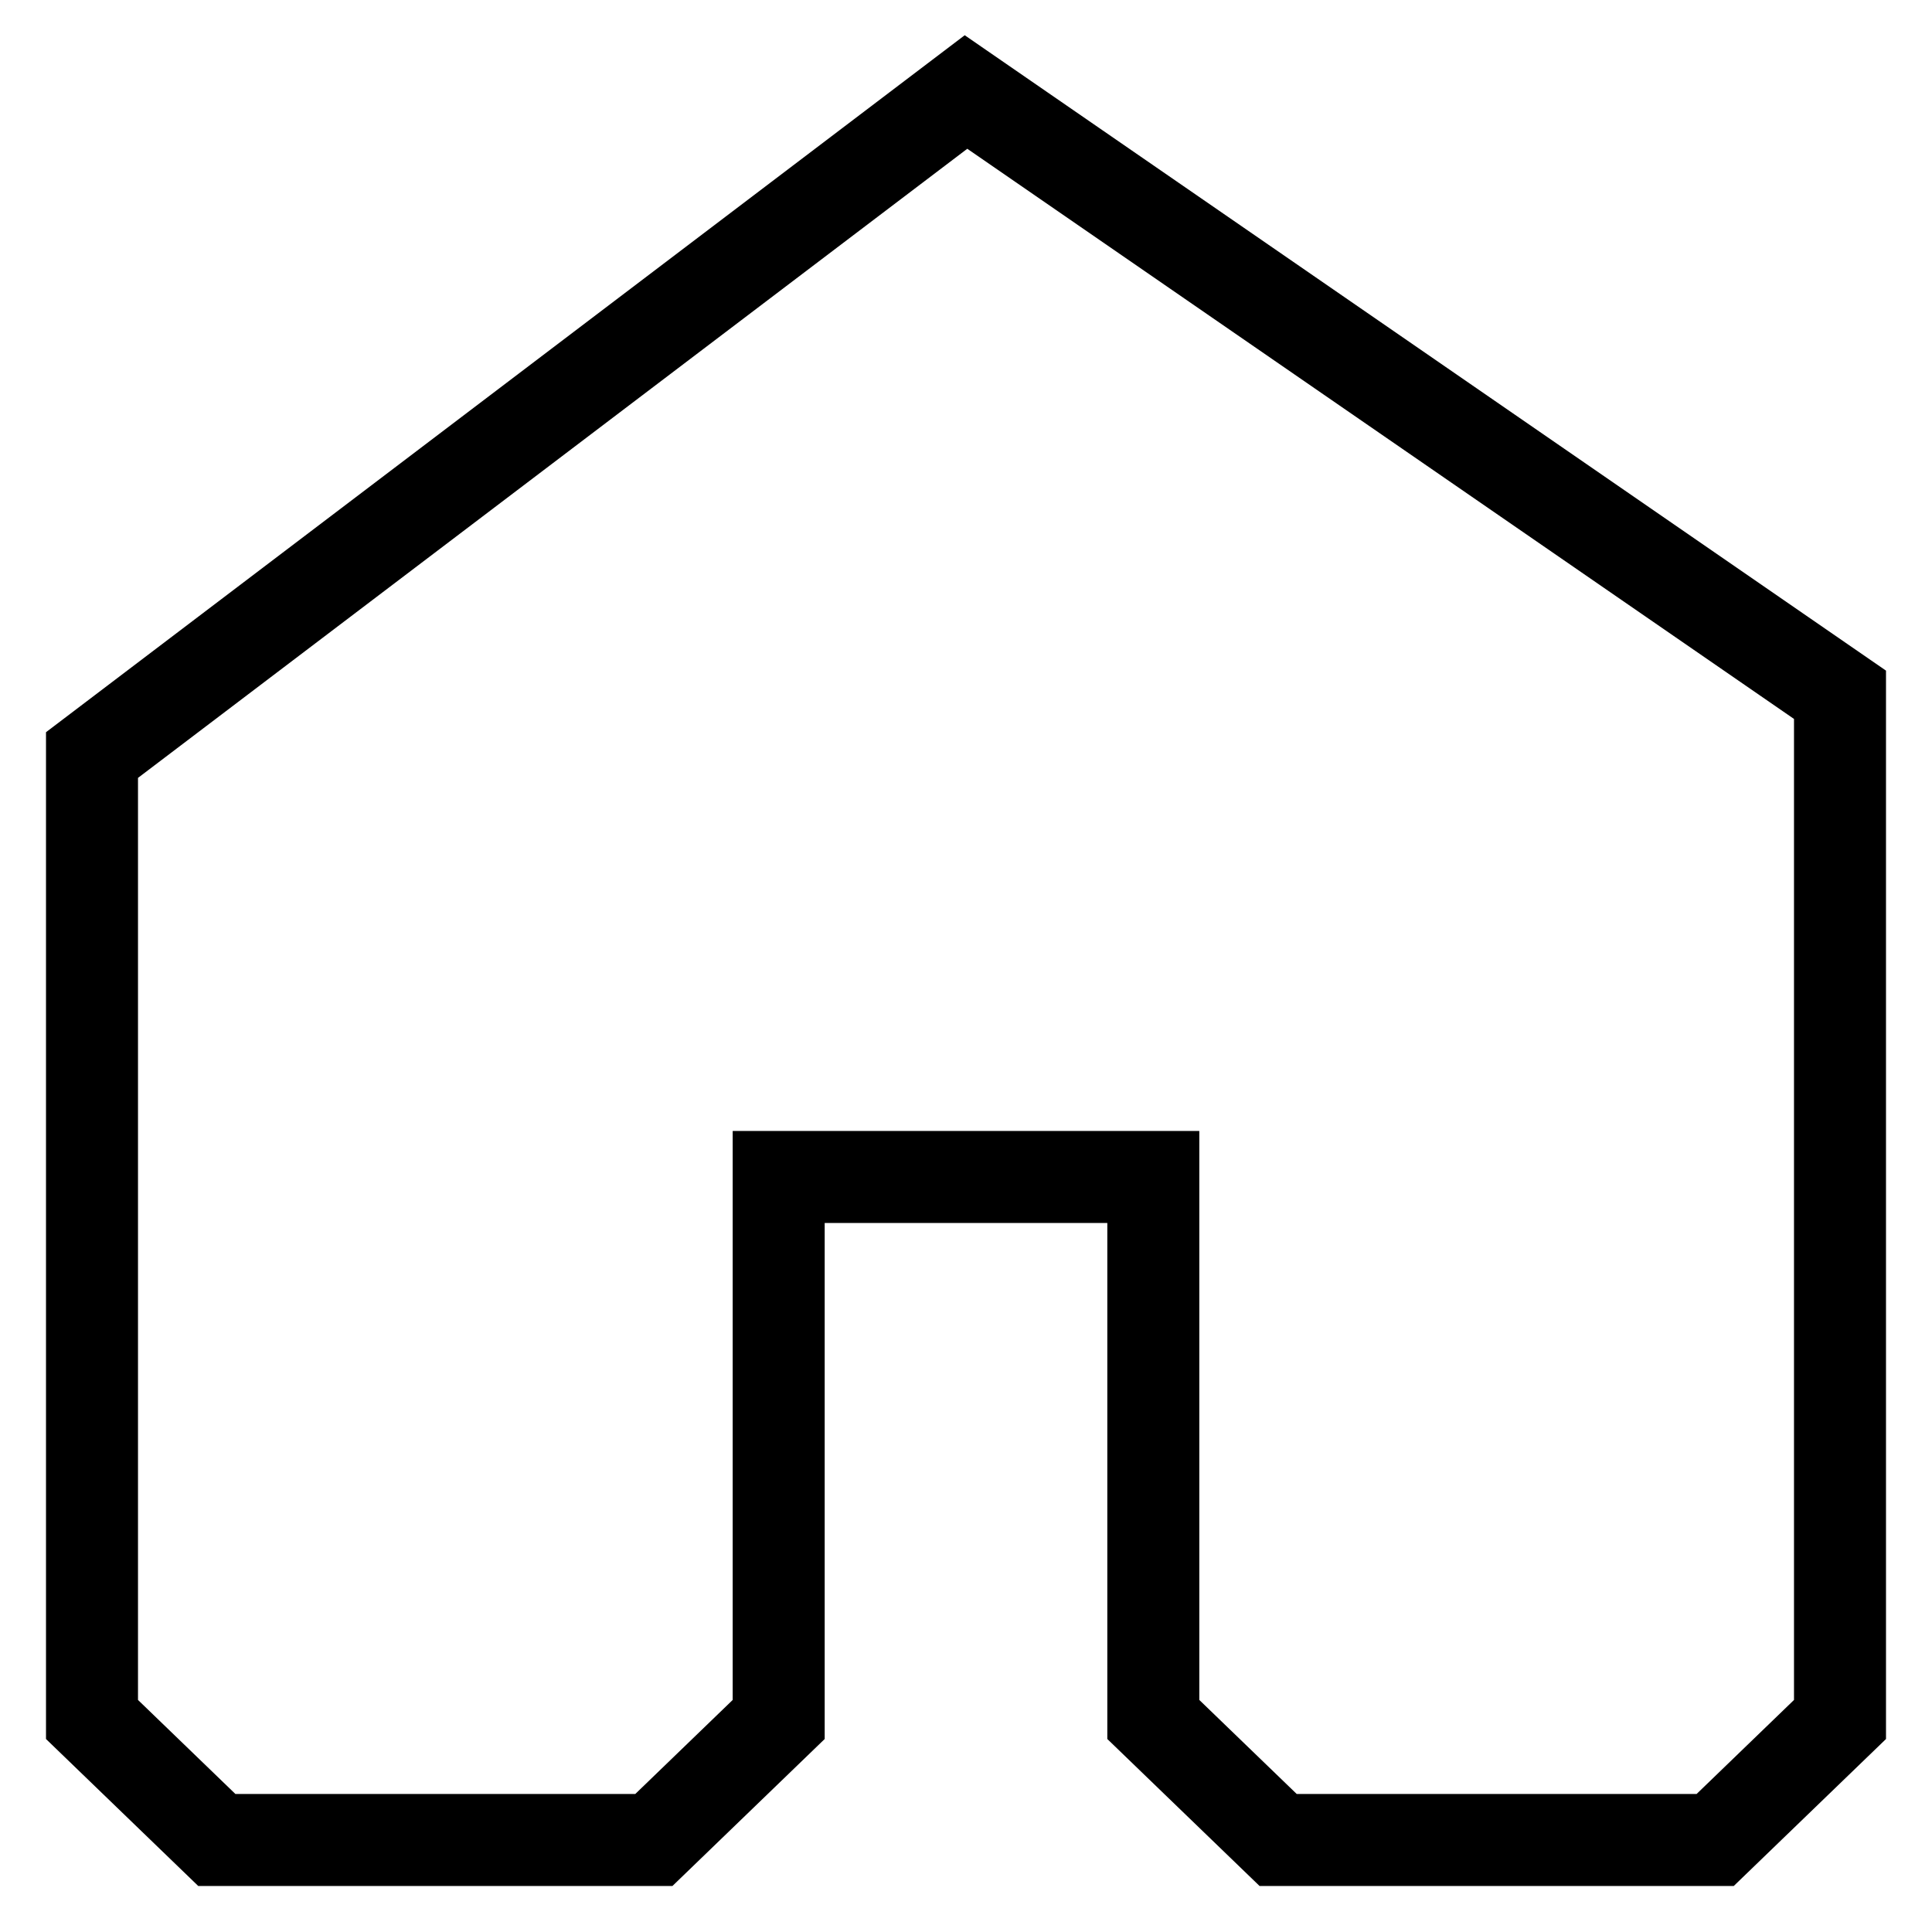 <svg width="21" height="21" viewBox="0 0 21 21" fill="none" xmlns="http://www.w3.org/2000/svg">
<path d="M1 8.207L10.5 1L20 7.552V18.69L18.643 20H13.893L12.536 18.69V12.793H8.464V18.69L7.107 20H2.357L1 18.69V8.207Z" stroke="black"/>
</svg>
